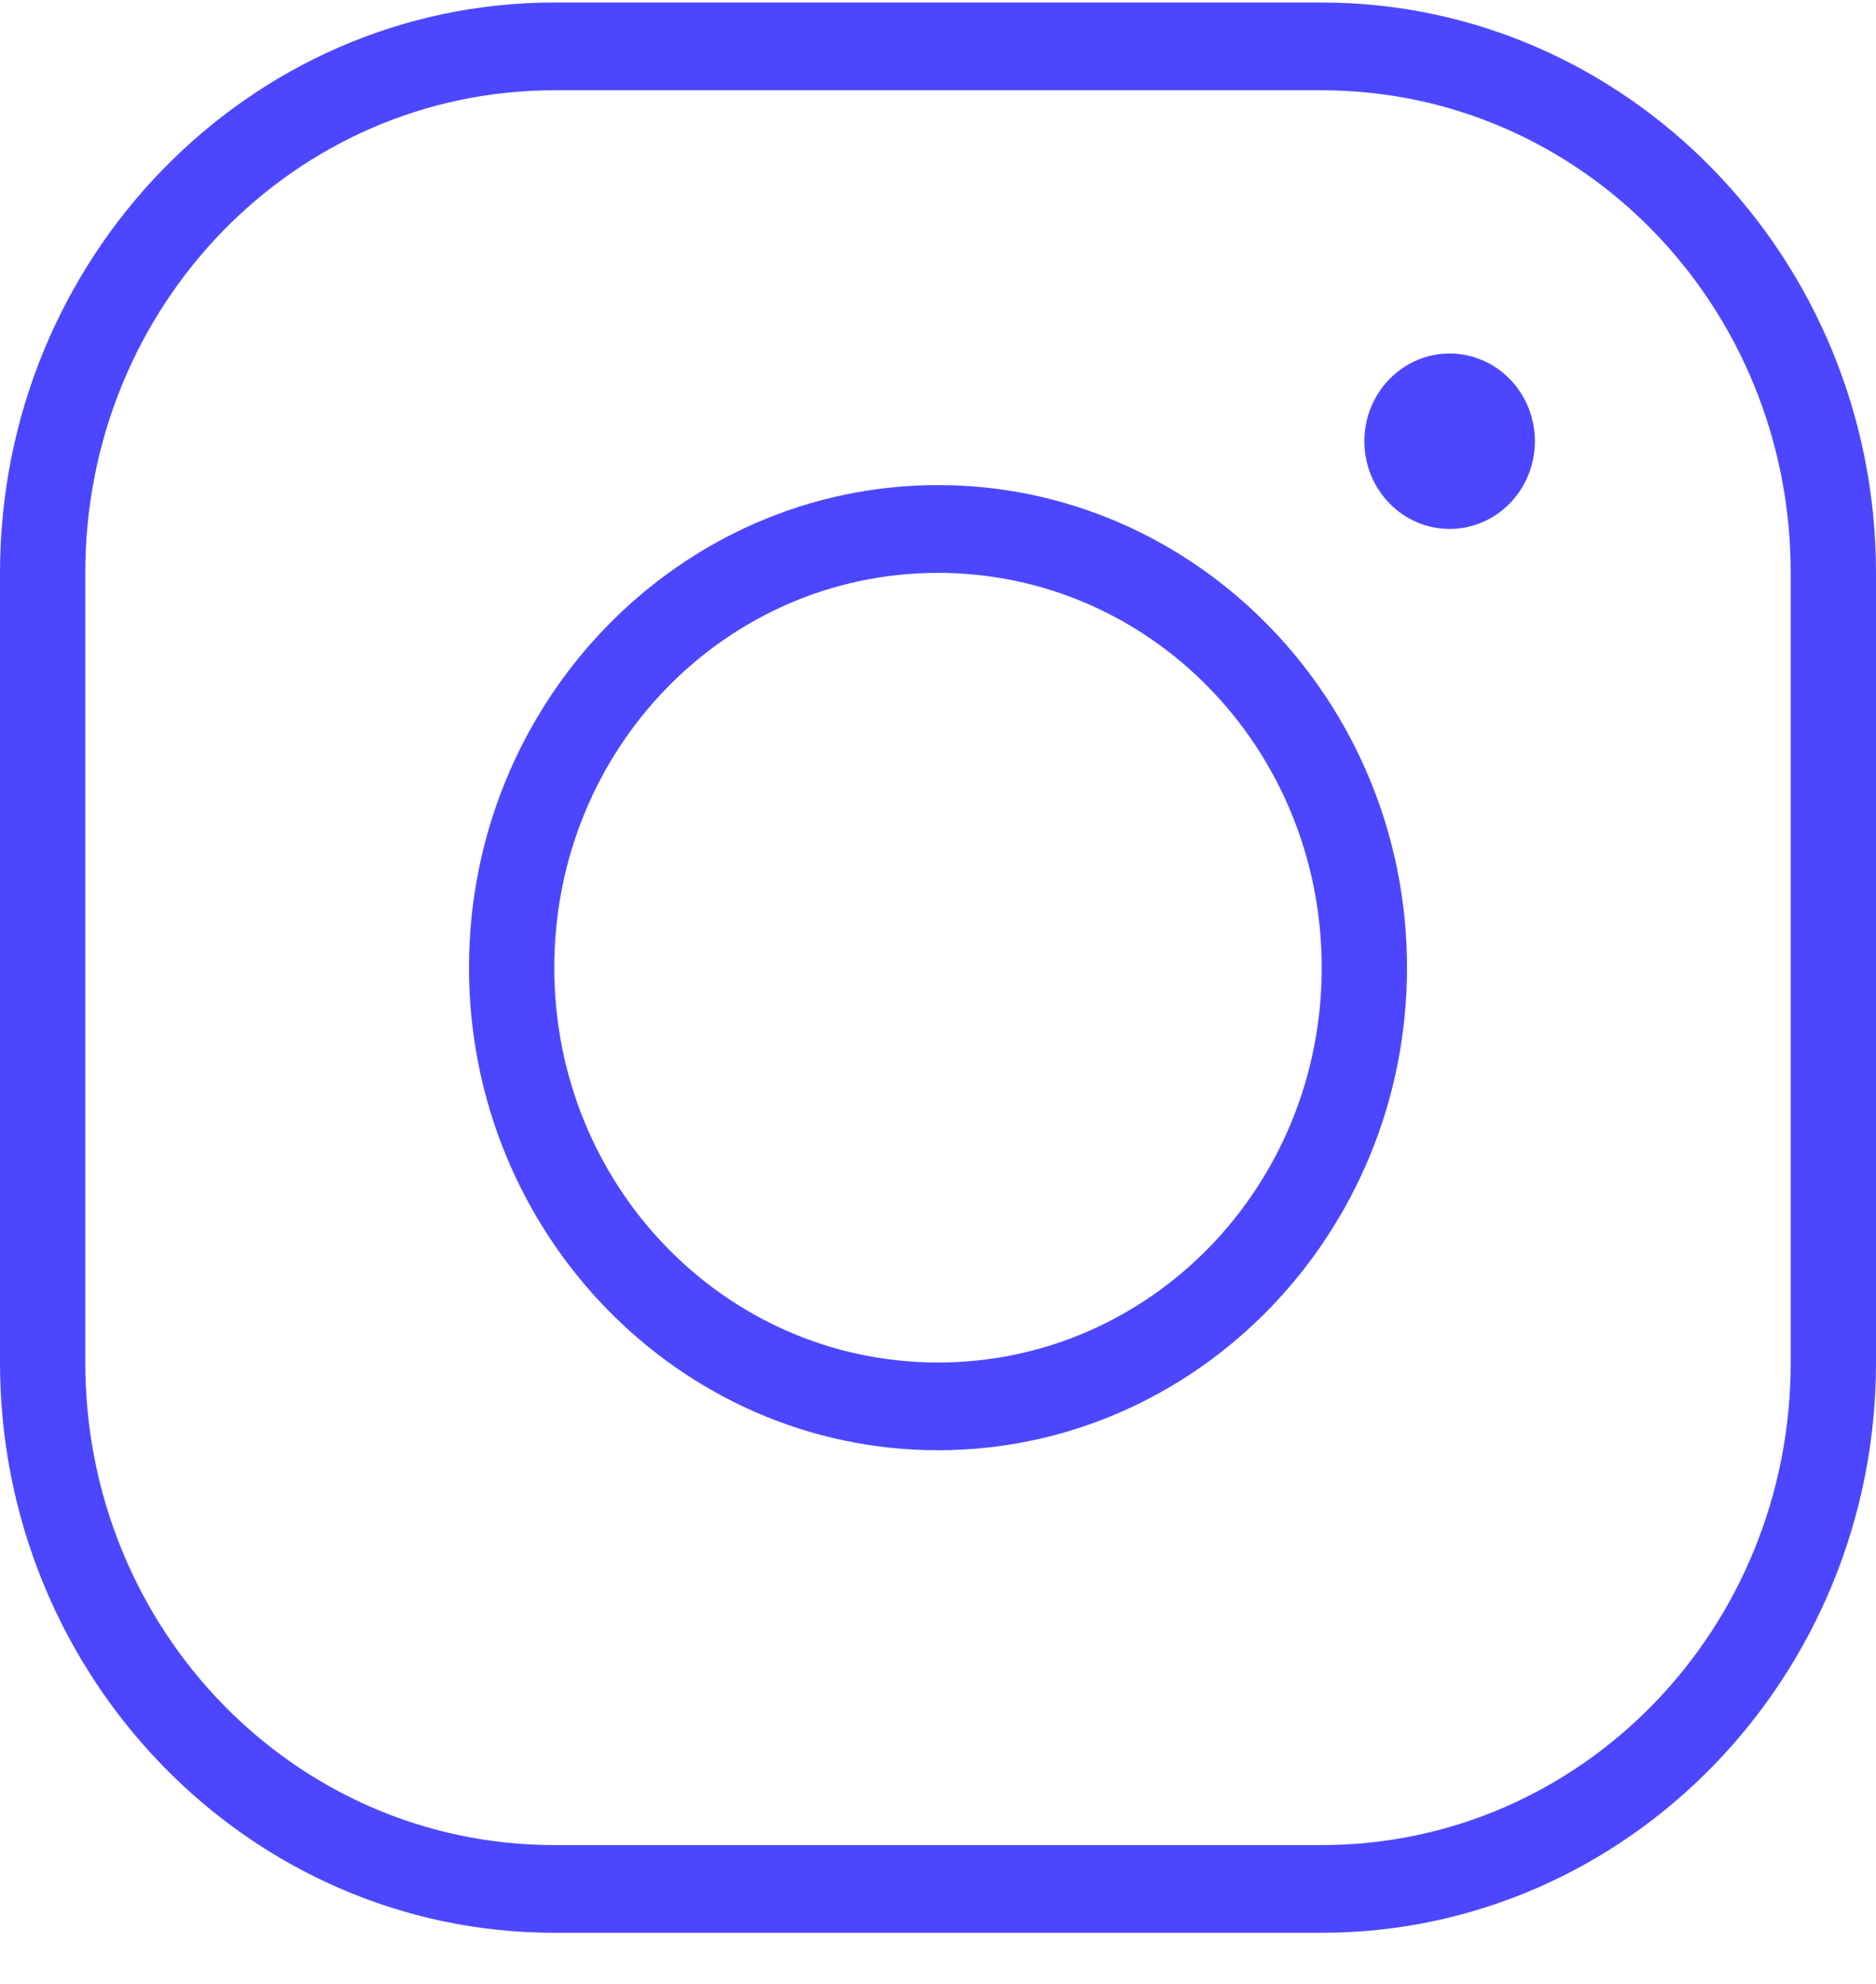 <svg width="35" height="37" viewBox="0 0 35 37" fill="none" xmlns="http://www.w3.org/2000/svg">
  <path d="M10.341 0.047C4.639 0.047 0 4.819 0 10.684V25.411C0 31.275 4.639 36.047 10.341 36.047H24.659C30.36 36.047 35 31.275 35 25.411V10.684C35 4.819 30.36 0.047 24.659 0.047H10.341ZM10.341 1.684H24.659C29.501 1.684 33.409 5.704 33.409 10.684V25.411C33.409 30.391 29.501 34.411 24.659 34.411H10.341C5.499 34.411 1.591 30.391 1.591 25.411V10.684C1.591 5.704 5.499 1.684 10.341 1.684ZM27.046 6.593C26.623 6.593 26.219 6.765 25.921 7.072C25.622 7.379 25.454 7.795 25.454 8.229C25.454 8.663 25.622 9.079 25.921 9.386C26.219 9.693 26.623 9.865 27.046 9.865C27.467 9.865 27.872 9.693 28.17 9.386C28.469 9.079 28.636 8.663 28.636 8.229C28.636 7.795 28.469 7.379 28.17 7.072C27.872 6.765 27.467 6.593 27.046 6.593ZM17.5 9.047C12.677 9.047 8.75 13.086 8.75 18.047C8.75 23.008 12.677 27.047 17.5 27.047C22.323 27.047 26.25 23.008 26.25 18.047C26.25 13.086 22.323 9.047 17.5 9.047ZM17.5 10.684C21.463 10.684 24.659 13.971 24.659 18.047C24.659 22.124 21.463 25.411 17.5 25.411C13.537 25.411 10.341 22.124 10.341 18.047C10.341 13.971 13.537 10.684 17.5 10.684Z" fill="#4C47FF"/>
</svg>
